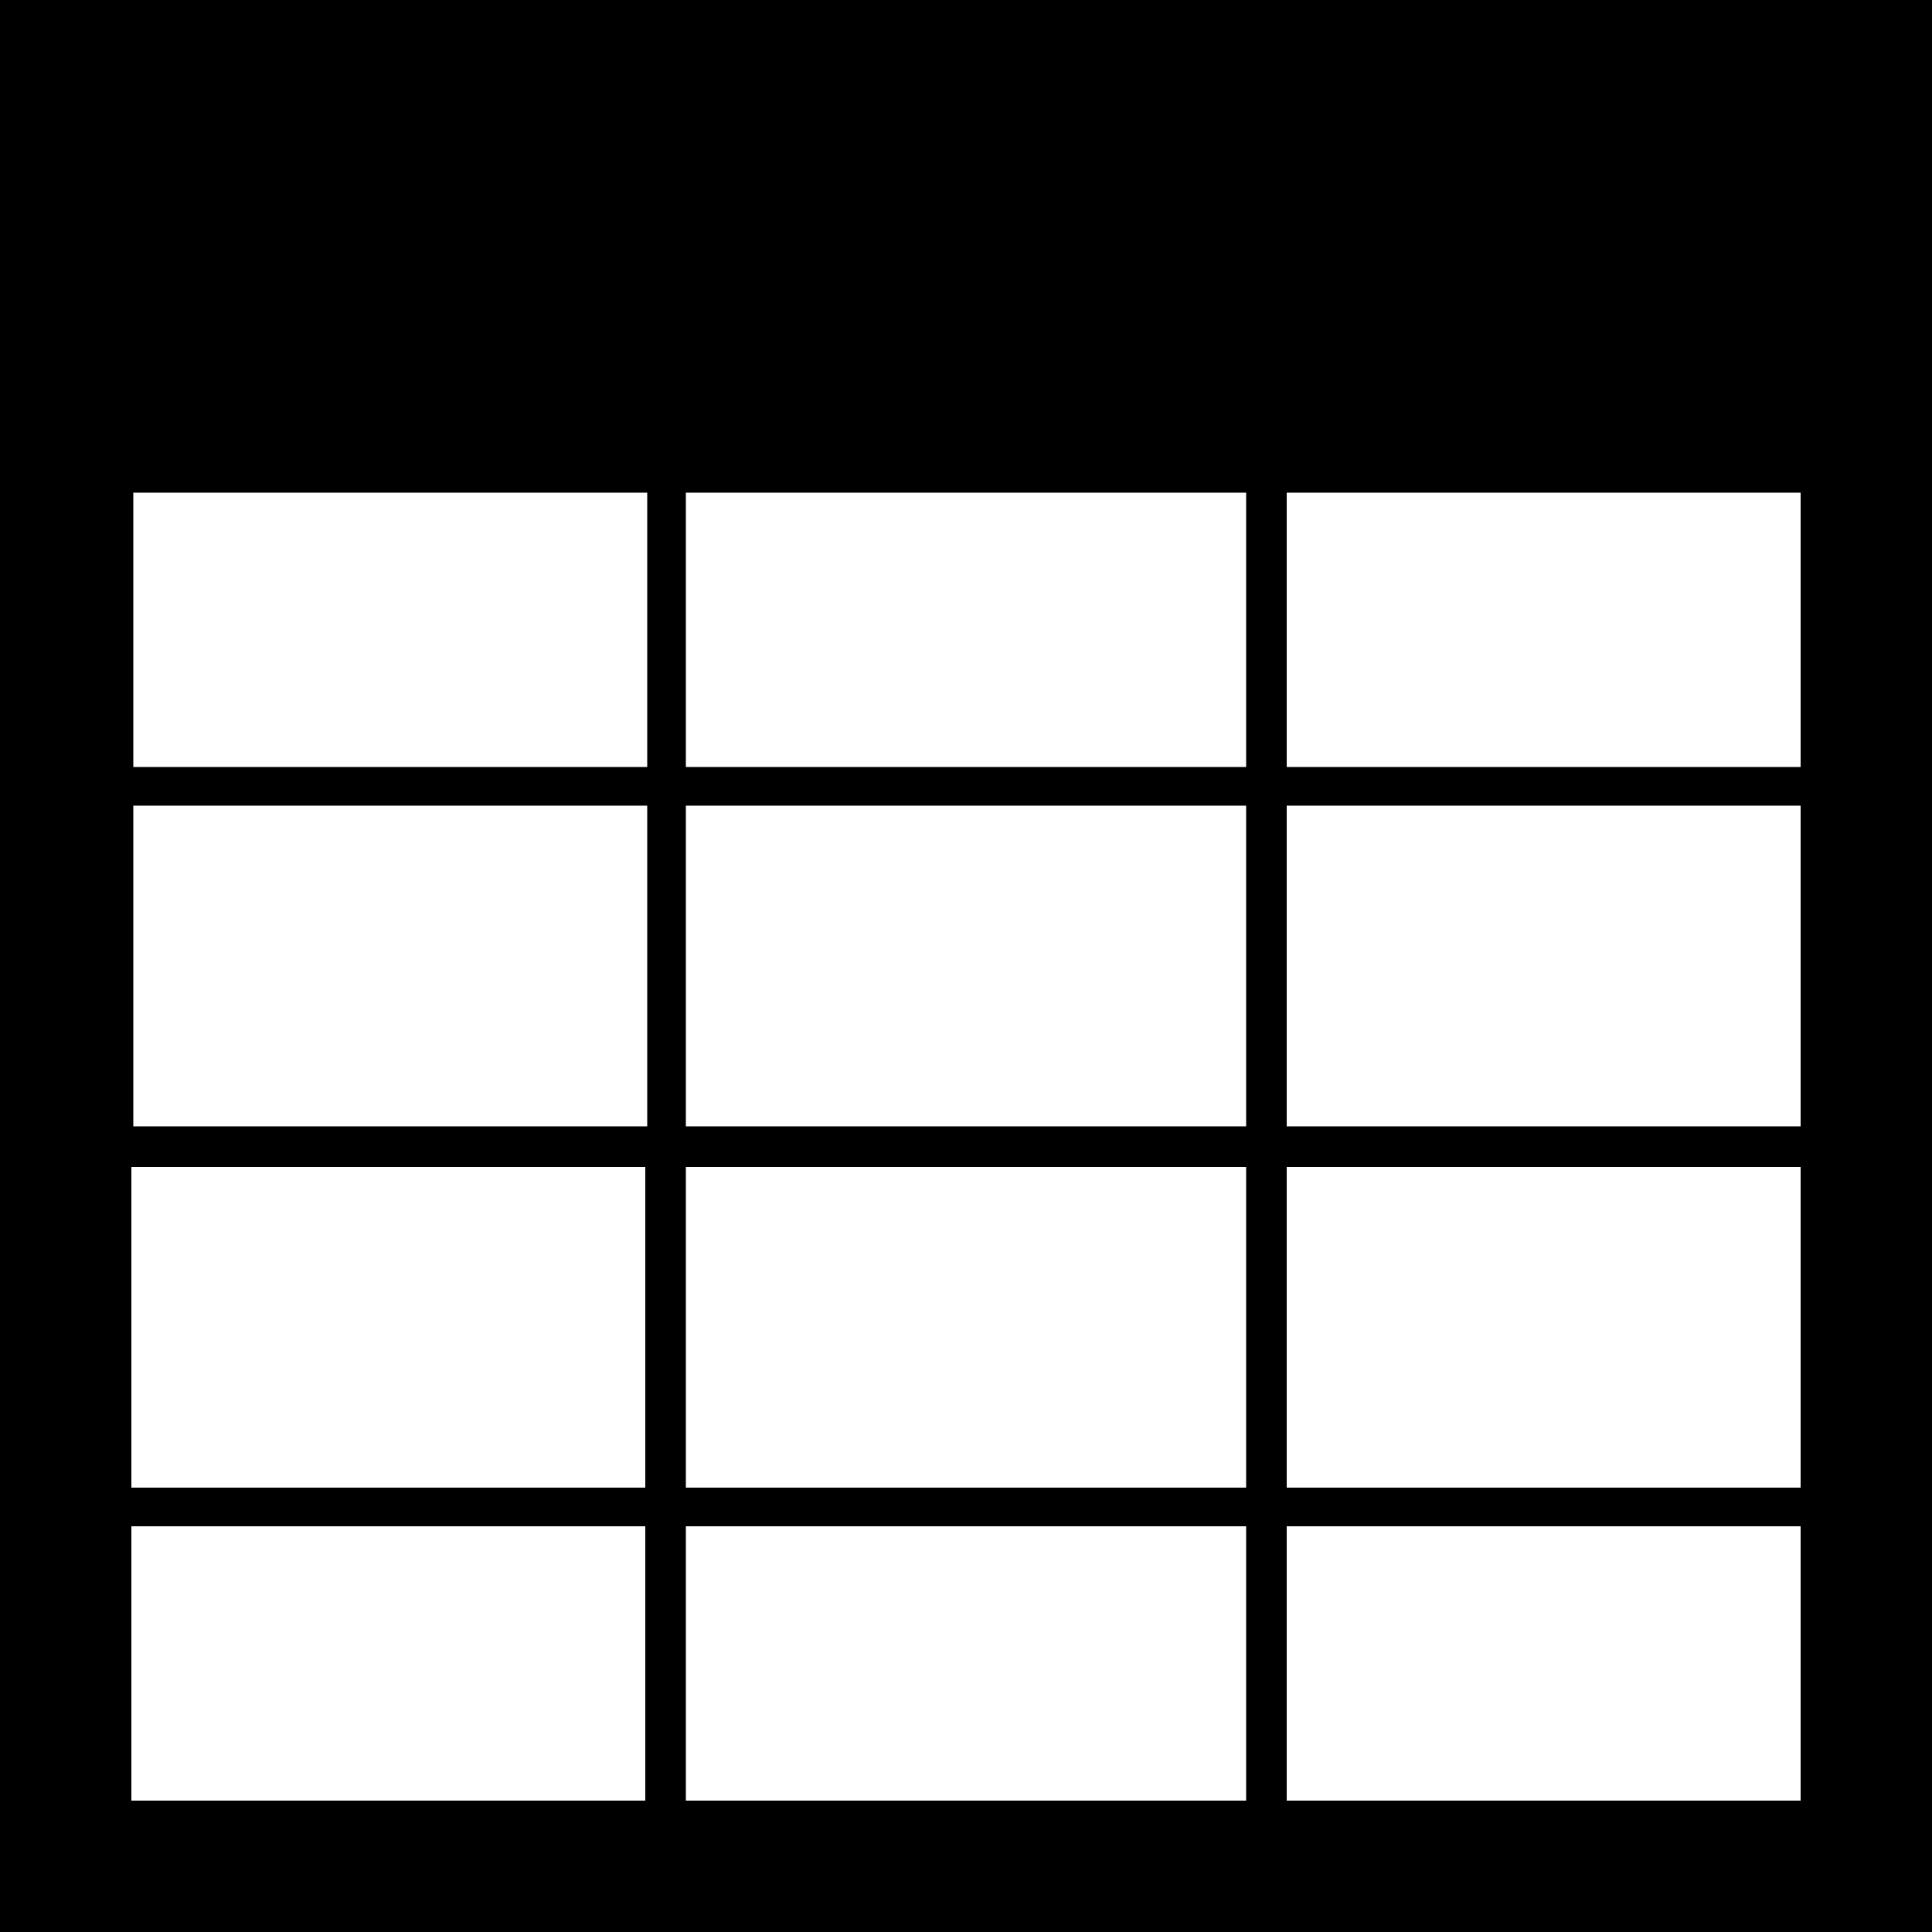 <?xml version="1.0" encoding="utf-8"?>
<!-- Generator: Adobe Illustrator 19.1.0, SVG Export Plug-In . SVG Version: 6.00 Build 0)  -->
<svg version="1.1" id="Layer_1" xmlns="http://www.w3.org/2000/svg" xmlns:xlink="http://www.w3.org/1999/xlink" x="0px" y="0px"
	 viewBox="-20 20.7 100 100" style="enable-background:new -20 20.7 100 100;" xml:space="preserve">
<style type="text/css">
	.st0{fill:#FFBA49;}
</style>
<path fill="param(fill)" stroke="param(outline)" stroke-width="param(outline-width) 0" d="M-20,20.7v100H80v-100H-20z M73.2,60.4H46.6V46.2h2.4h24.2L73.2,60.4L73.2,60.4z M44.5,79h-29V62.4h29V79z
	 M15.5,60.4V46.2h2.4h24.2h2.4v14.2H15.5z M11.1,46.2h2.4v14.2h-26.6V46.2H11.1z M13.5,62.4V79h-26.6V62.4H13.5z M-13.2,81.1h26.6
	v16.6h-26.6V81.1z M15.5,81.1h29v16.6h-29V81.1z M46.6,81.1h26.6v16.6H46.6V81.1z M46.6,79V62.4h26.6V79H46.6z M-13.2,113.9V99.7
	h26.6v14.2H-13.2z M15.5,113.9V99.7h29v14.2H15.5z M46.6,99.7h26.6v14.2H46.6V99.7z"/>
</svg>
